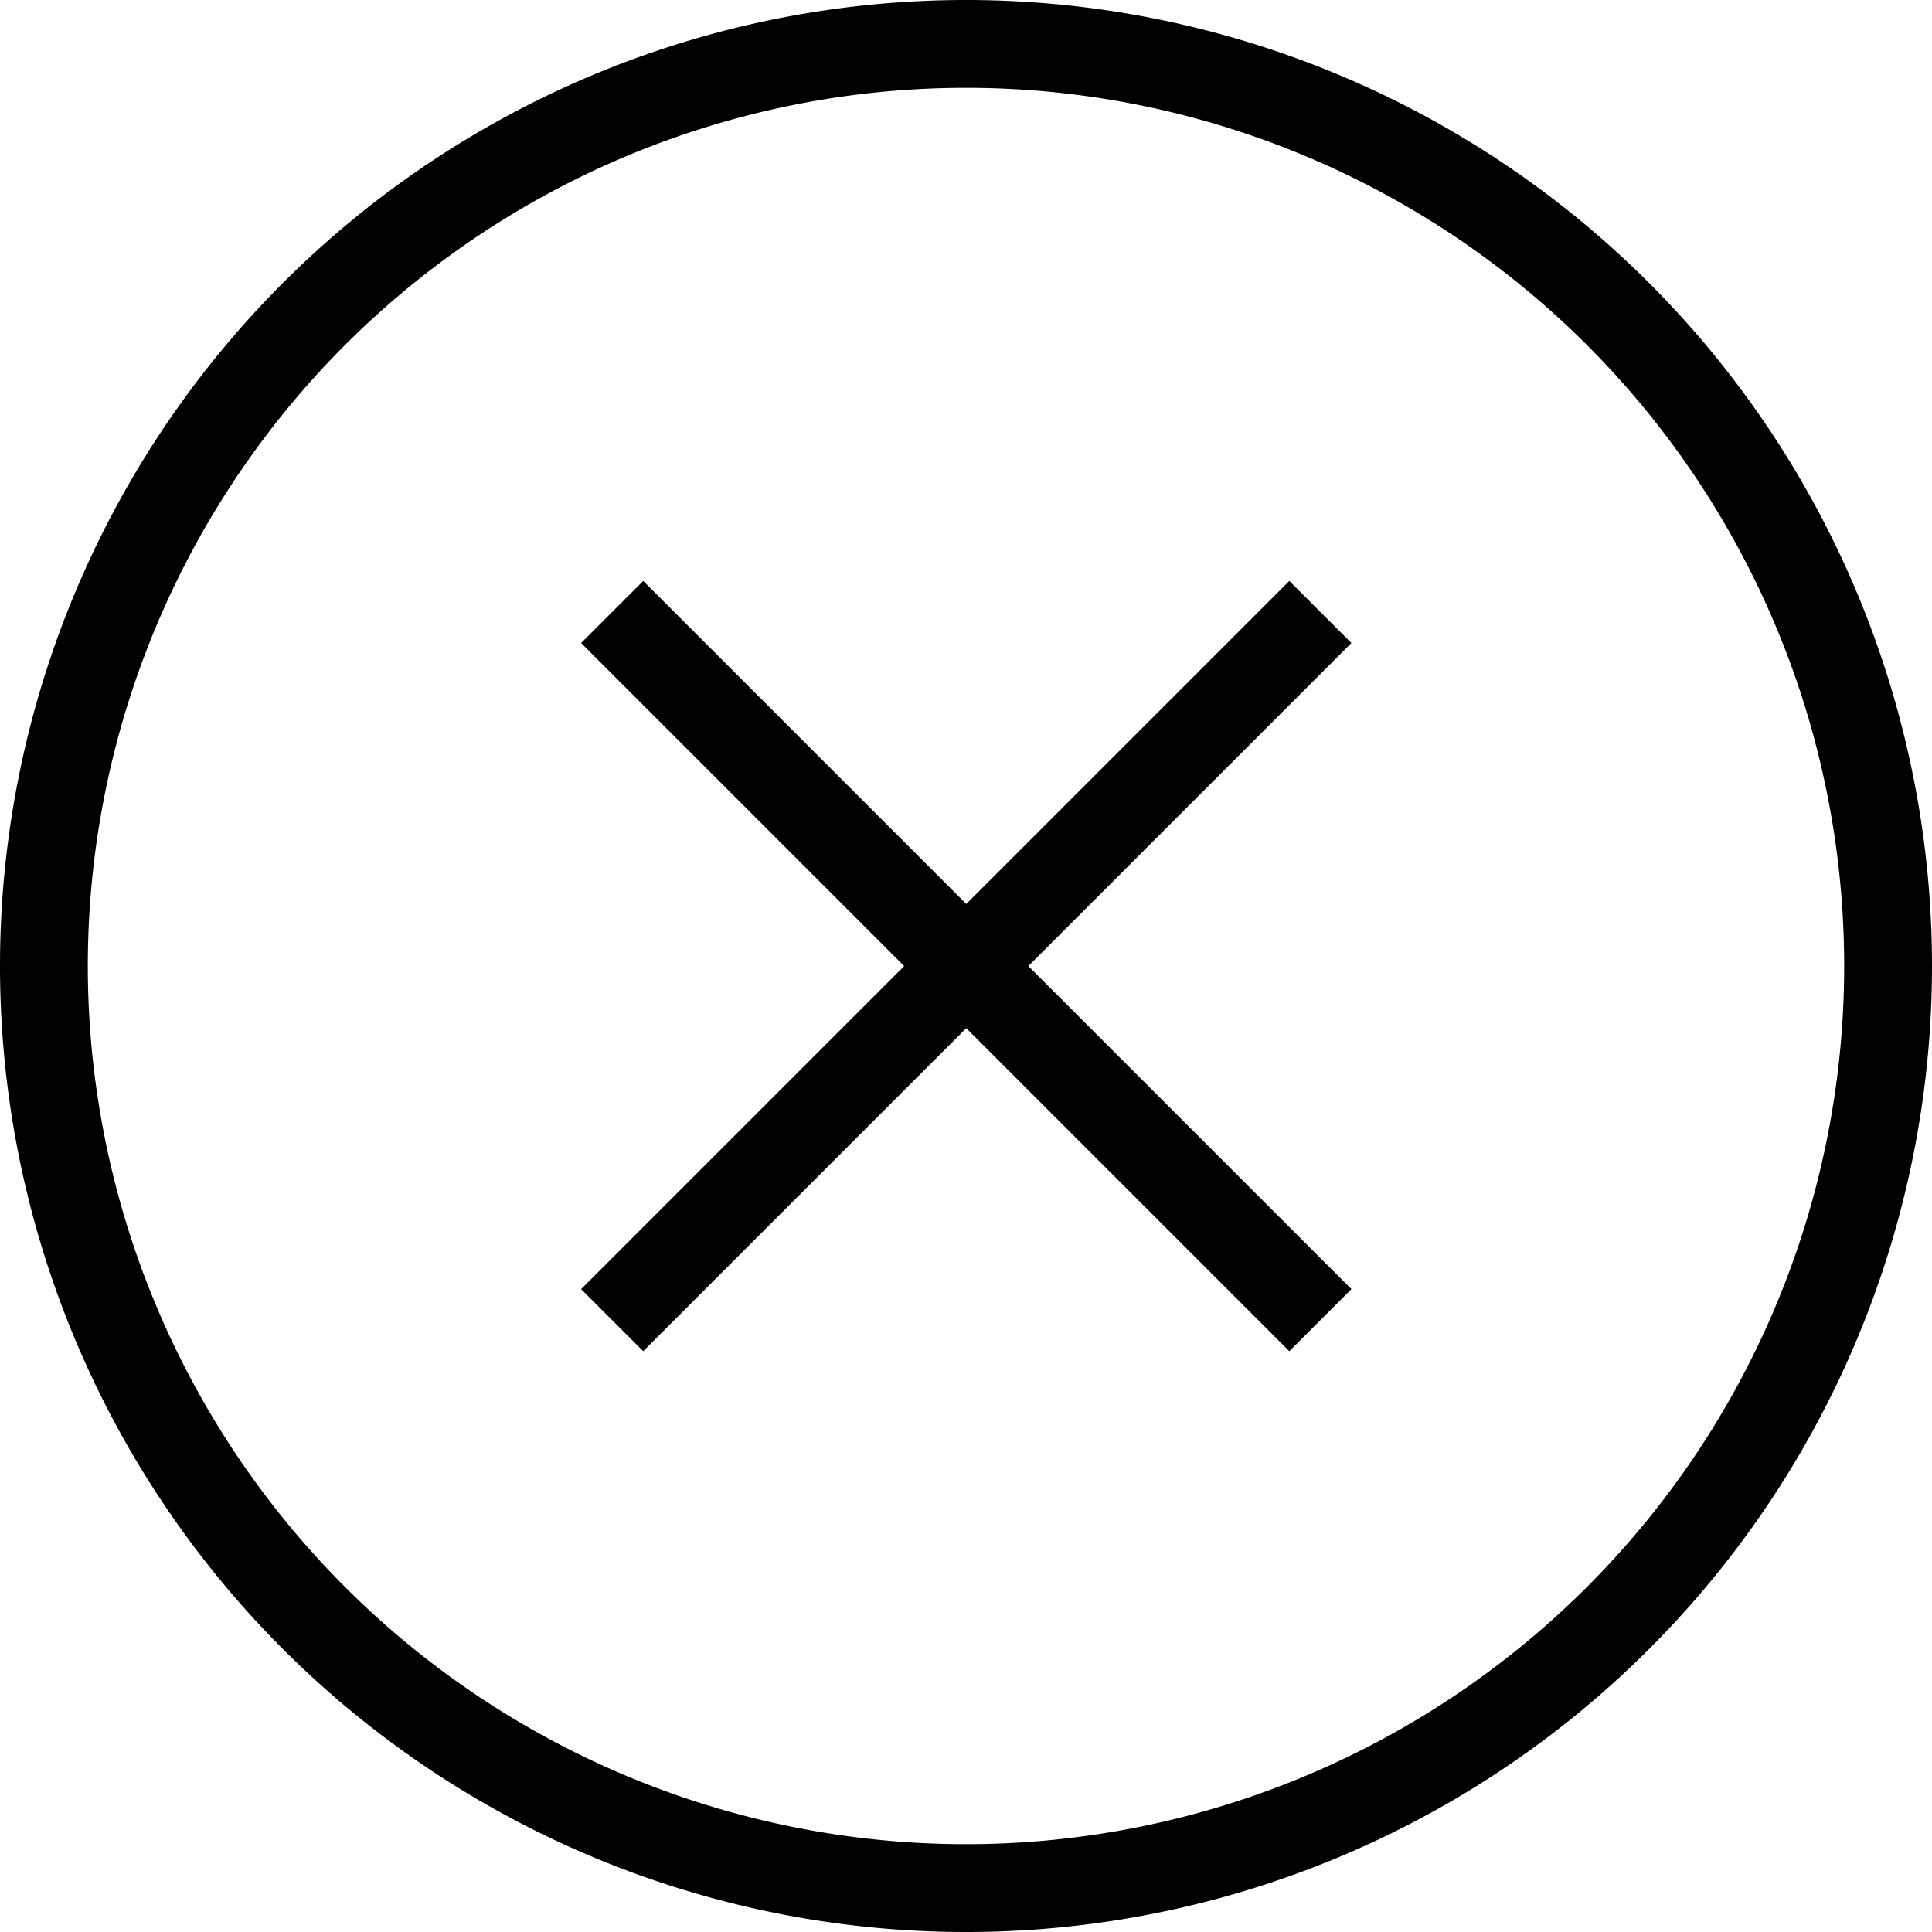 <svg xmlns="http://www.w3.org/2000/svg" viewBox="0 0 88 88"><title>Asset 35</title><g id="Layer_2" data-name="Layer 2"><g id="Layer_2-2" data-name="Layer 2"><path d="M44,88A44,44,0,1,1,88,44,44,44,0,0,1,44,88ZM44,4A40,40,0,1,0,84,44,40,40,0,0,0,44,4Z"/><rect x="21.2" y="42" width="45.62" height="4" transform="translate(-18.22 44.01) rotate(-45)"/><rect x="42.01" y="21.19" width="4" height="45.62" transform="translate(-18.22 44.01) rotate(-45)"/></g></g></svg>